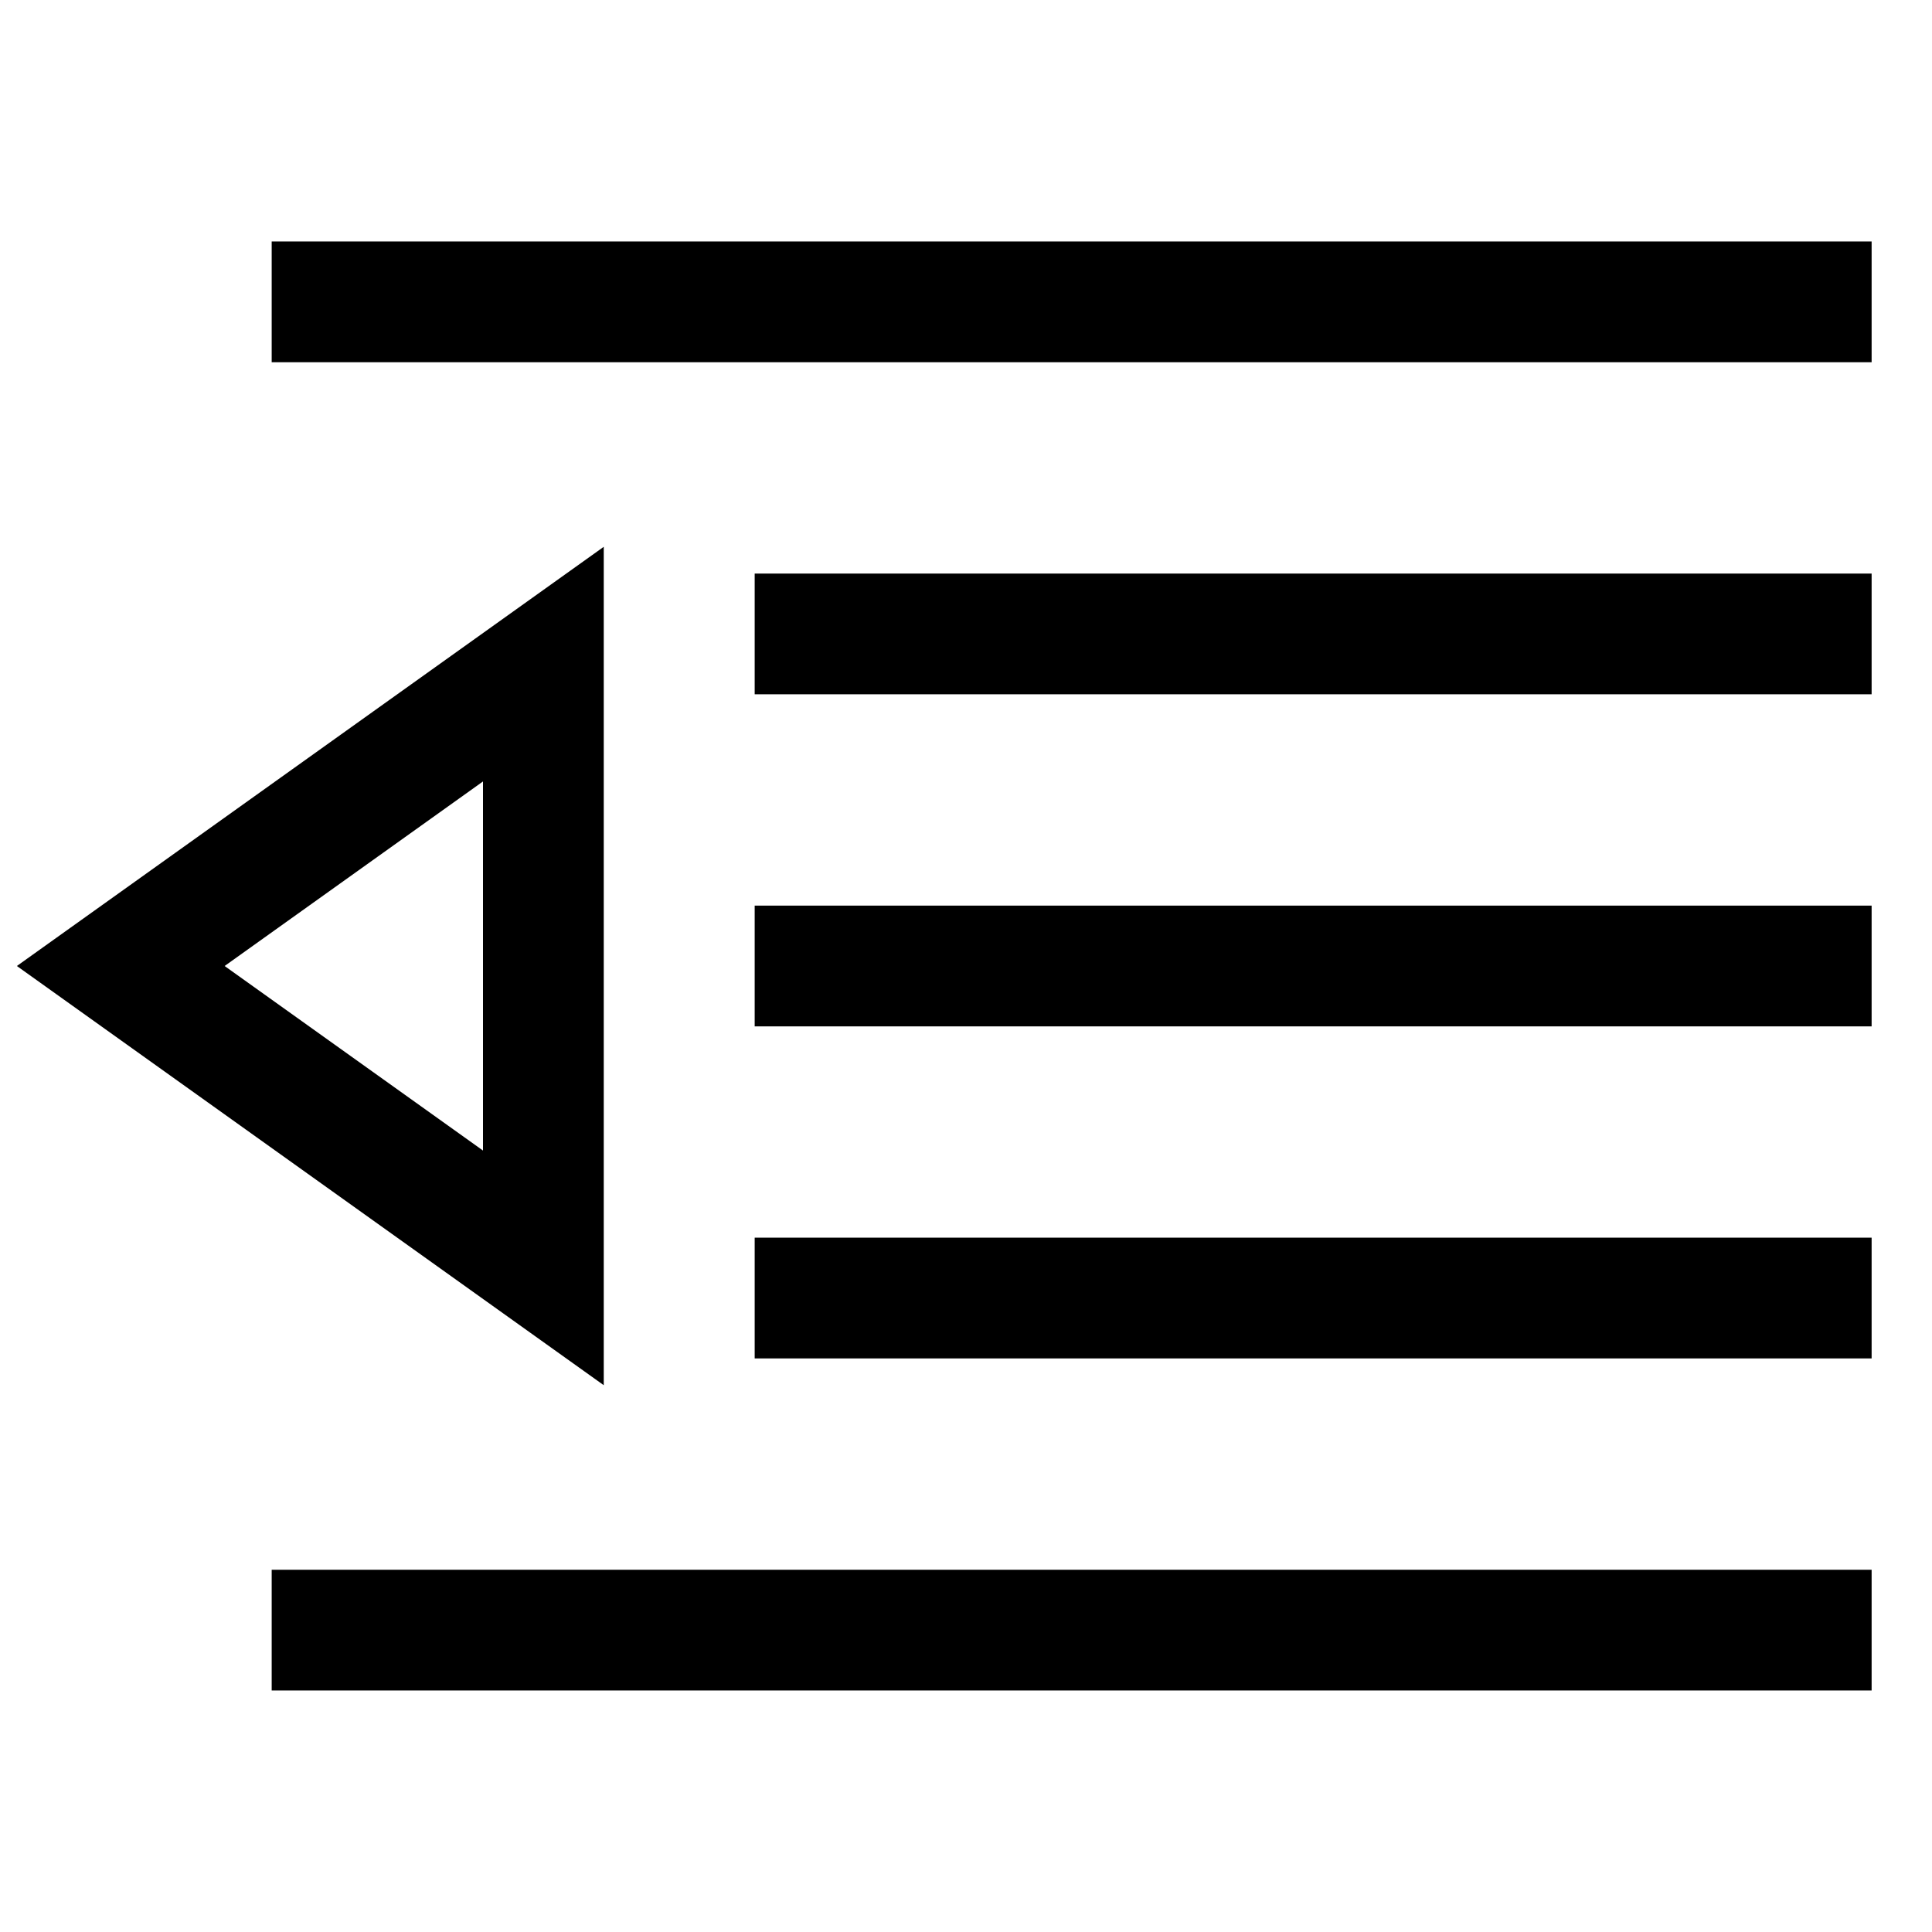 <svg xmlns="http://www.w3.org/2000/svg" viewBox="0 0 512 512" width="20" height="20"><path fill="currentColor" d="M72 63.998h424v32H72zm128 88h296v32H200zm0 88h296v32H200zm0 88h296v32H200zm-128 88h424v32H72zm88-271.089L4.473 256 160 367.091zm-32 160L59.527 256 128 207.091z"/></svg>
